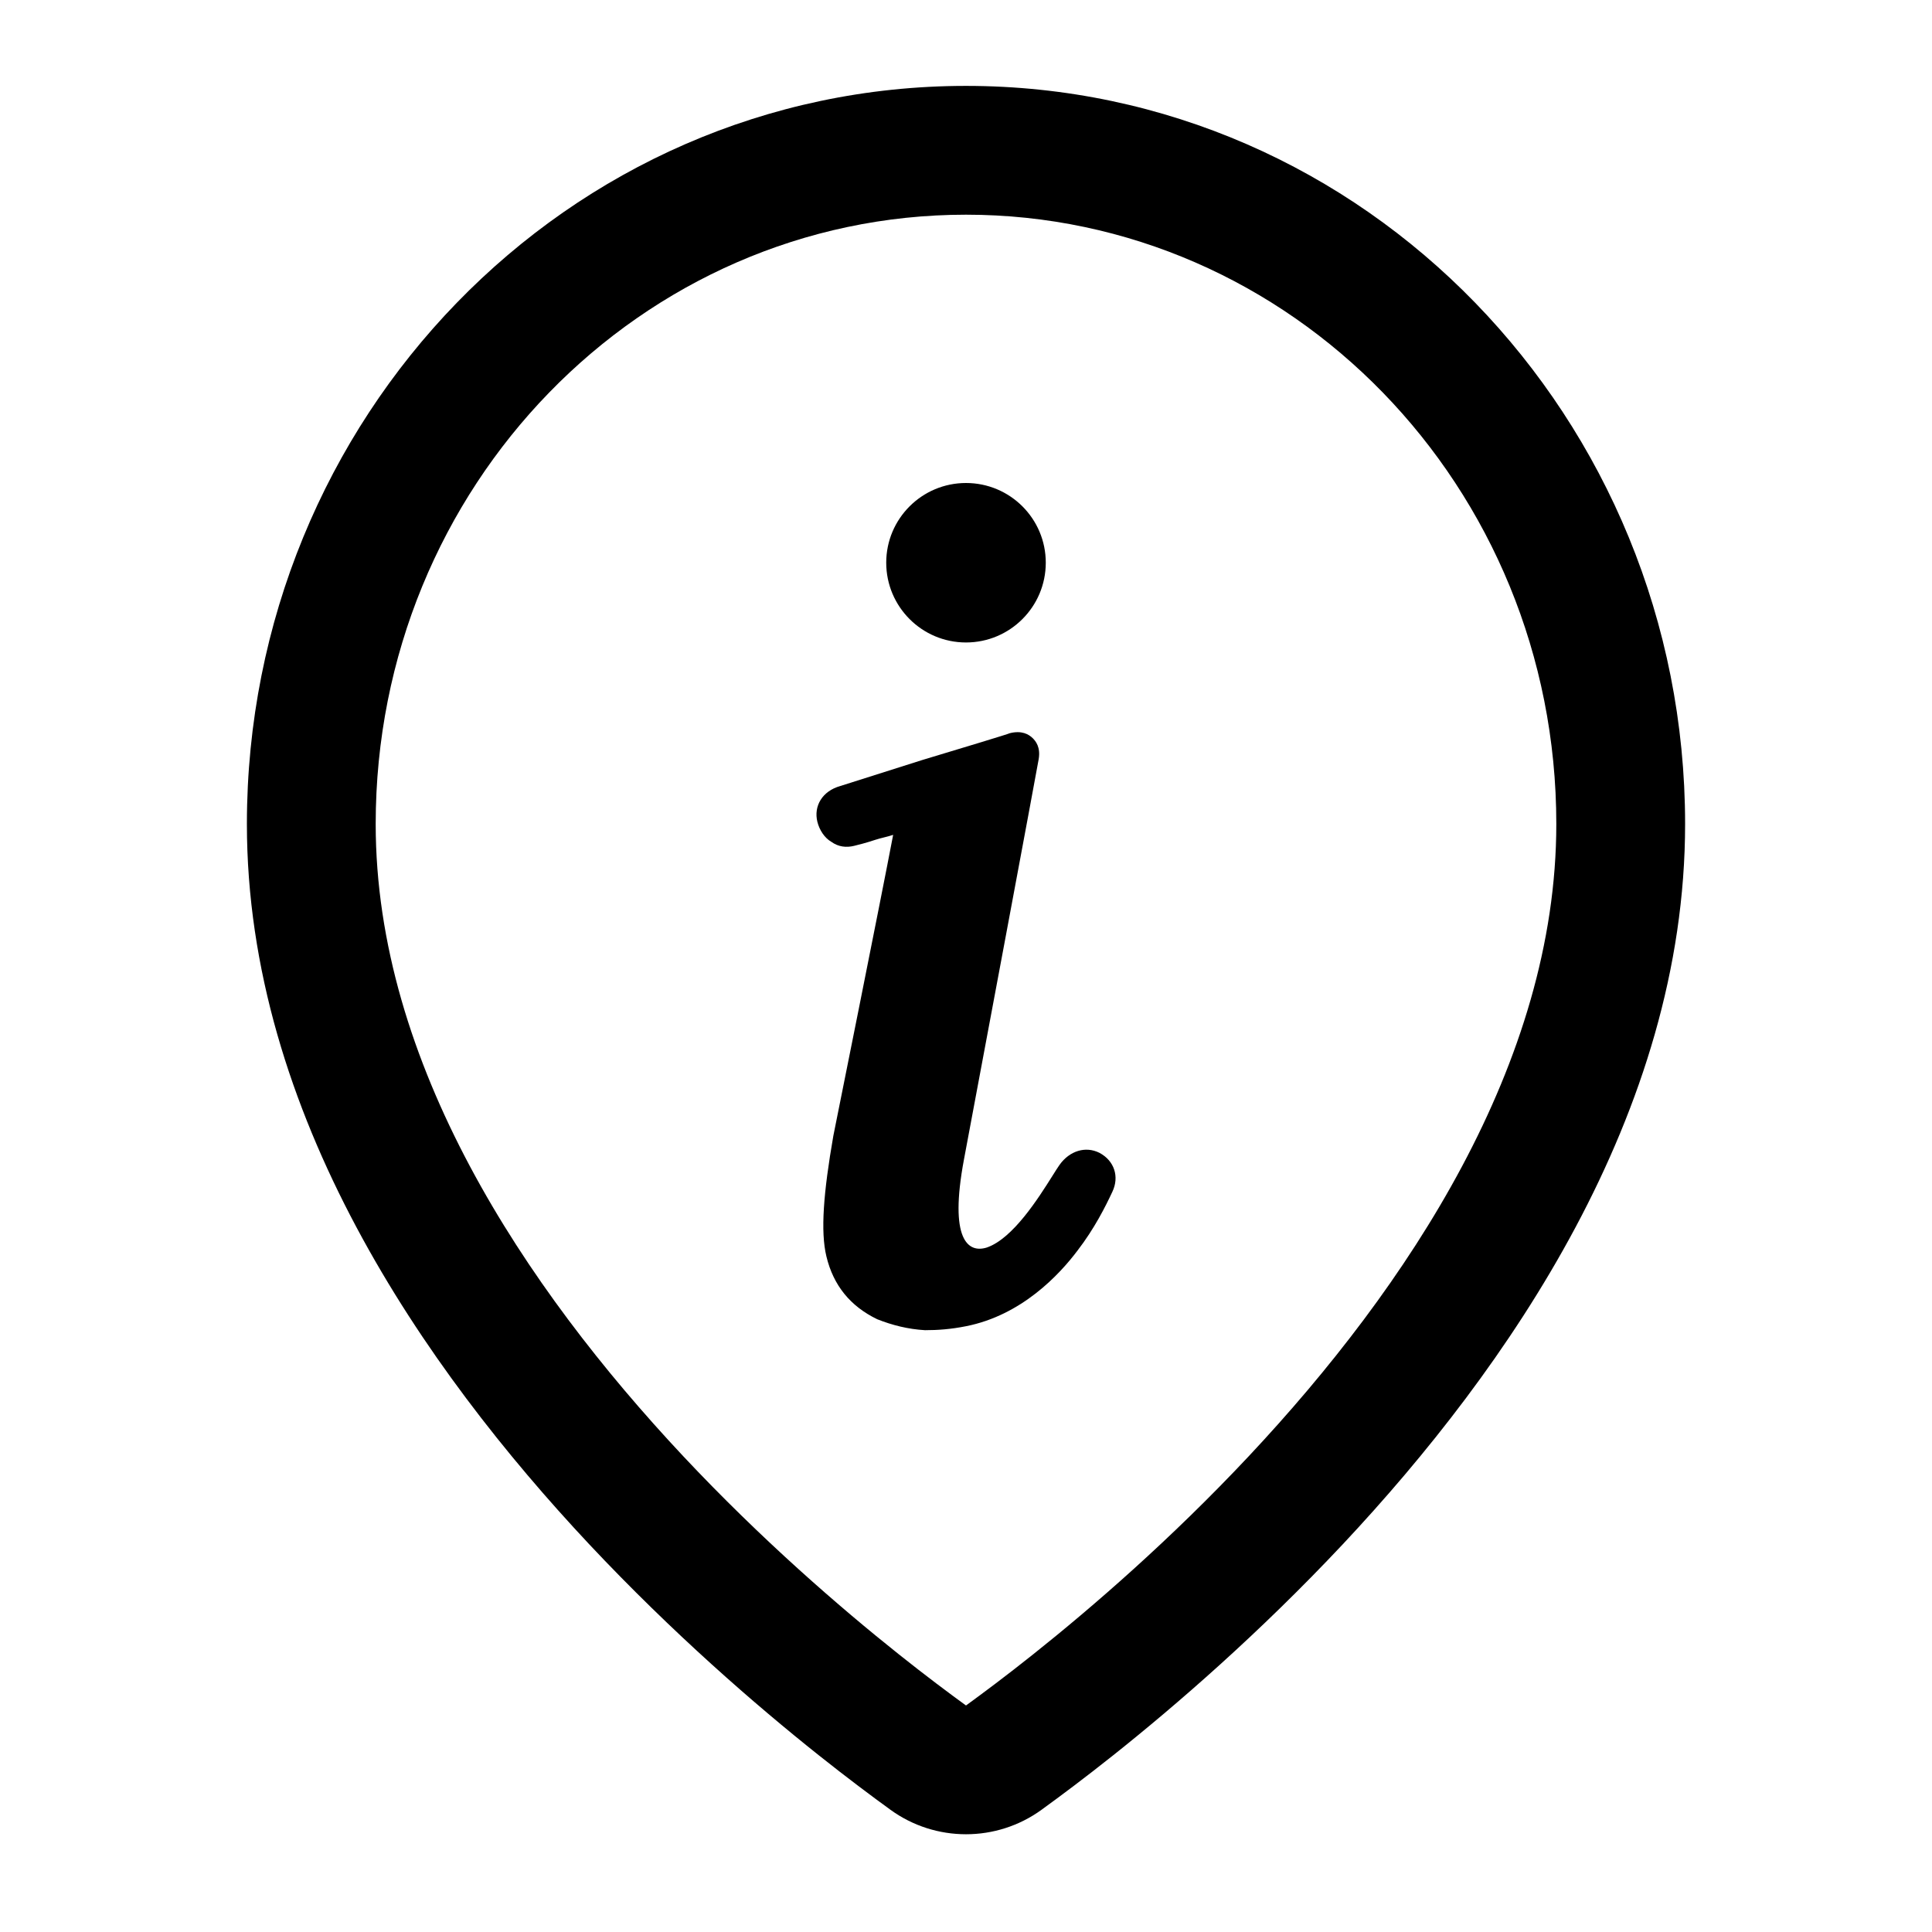 <svg width="24" height="24" viewBox="0 0 24 24" fill="none" xmlns="http://www.w3.org/2000/svg" data-karrot-ui-icon="true">
  <path d="M13.658 14.321C13.485 14.234 13.287 14.296 13.163 14.469C13.141 14.5 13.11 14.549 13.073 14.608C12.901 14.881 12.584 15.385 12.259 15.497C12.024 15.571 11.789 15.398 11.974 14.407C12.16 13.417 12.878 9.579 12.903 9.43C12.928 9.282 12.866 9.207 12.829 9.17C12.779 9.121 12.692 9.071 12.544 9.108C12.519 9.121 11.987 9.281 11.454 9.442L10.439 9.764C10.216 9.826 10.105 10.012 10.154 10.21C10.179 10.309 10.241 10.408 10.328 10.458C10.414 10.52 10.513 10.532 10.612 10.507C10.662 10.495 10.761 10.47 10.872 10.433C10.909 10.421 10.947 10.411 10.984 10.402C11.021 10.393 11.058 10.383 11.095 10.371C10.947 11.151 10.352 14.11 10.352 14.11C10.229 14.816 10.191 15.299 10.266 15.608C10.352 15.967 10.563 16.227 10.897 16.388C11.083 16.462 11.281 16.512 11.491 16.524C11.652 16.524 11.813 16.512 11.999 16.475C12.692 16.339 13.163 15.831 13.386 15.534C13.596 15.261 13.732 14.989 13.819 14.803C13.906 14.618 13.844 14.42 13.658 14.321Z" fill="currentColor"/>
  <path d="M12 7.981C12.547 7.981 12.991 7.537 12.991 6.99C12.991 6.443 12.547 6 12 6C11.453 6 11.009 6.443 11.009 6.99C11.009 7.537 11.453 7.981 12 7.981Z" fill="currentColor"/>
  <path fill-rule="evenodd" clip-rule="evenodd" d="M12.938 22.482C13.164 22.318 13.47 22.09 13.832 21.802C14.607 21.185 15.642 20.29 16.681 19.183C18.725 17.003 20.933 13.838 20.933 10.236C20.933 5.196 16.958 1.067 12 1.067C7.042 1.067 3.067 5.196 3.067 10.236C3.067 13.838 5.275 17.003 7.319 19.183C8.358 20.29 9.393 21.185 10.168 21.802C10.53 22.09 10.836 22.318 11.062 22.482C11.621 22.887 12.379 22.887 12.938 22.482ZM11.165 20.55C10.433 19.967 9.459 19.125 8.486 18.088C6.518 15.989 4.667 13.209 4.667 10.236C4.667 6.037 7.968 2.667 12 2.667C16.032 2.667 19.333 6.037 19.333 10.236C19.333 13.209 17.482 15.989 15.514 18.088C14.541 19.125 13.567 19.967 12.835 20.55C12.495 20.821 12.208 21.035 12 21.186C11.792 21.035 11.505 20.821 11.165 20.55Z" fill="currentColor"/>
</svg>
